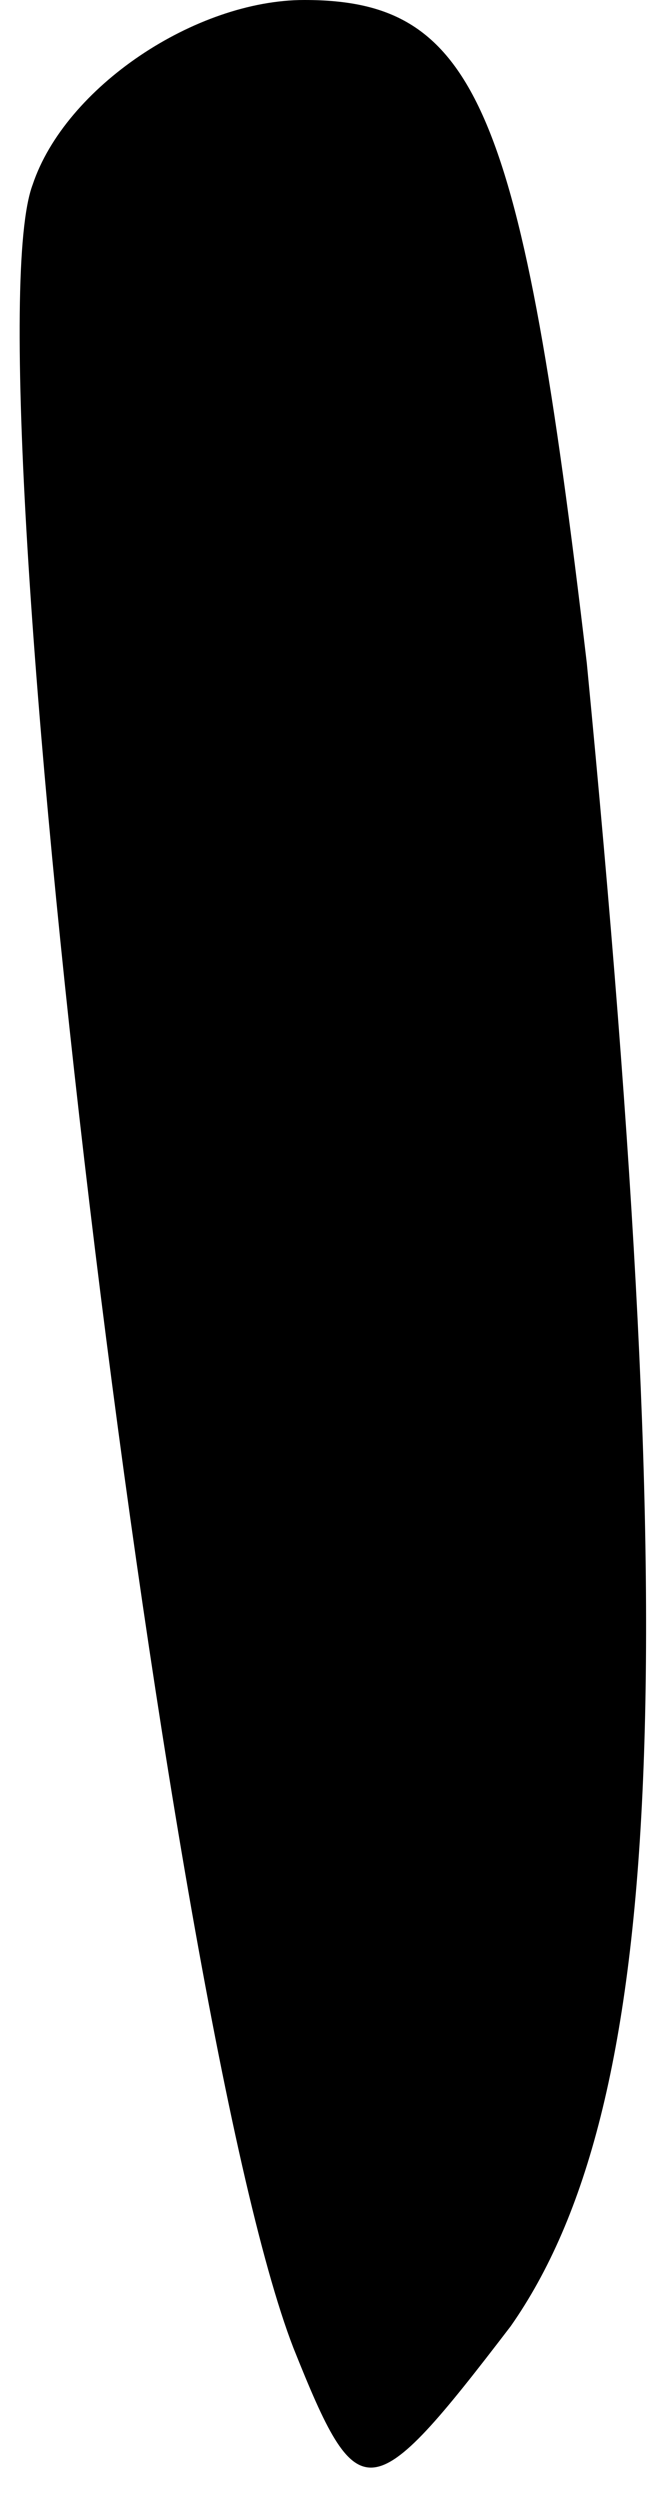 <?xml version="1.0" standalone="no"?>
<!DOCTYPE svg PUBLIC "-//W3C//DTD SVG 20010904//EN"
 "http://www.w3.org/TR/2001/REC-SVG-20010904/DTD/svg10.dtd">
<svg version="1.0" xmlns="http://www.w3.org/2000/svg"
 width="6pt" height="23pt" viewBox="0 0 6 23"
 preserveAspectRatio="xMidYMid meet">
<g transform="translate(0,23) scale(0.1,-0.1)"
fill="#000000" stroke="none">
<path fill="#000000" stroke="none" d="M3 213 c-6 -16 12 -168 24 -199 6 -15
7 -15 20 2 14 20 16 60 7 153 -6 51 -10 61 -26 61 -10 0 -22 -8 -25 -17z"/>
</g>
</svg>
